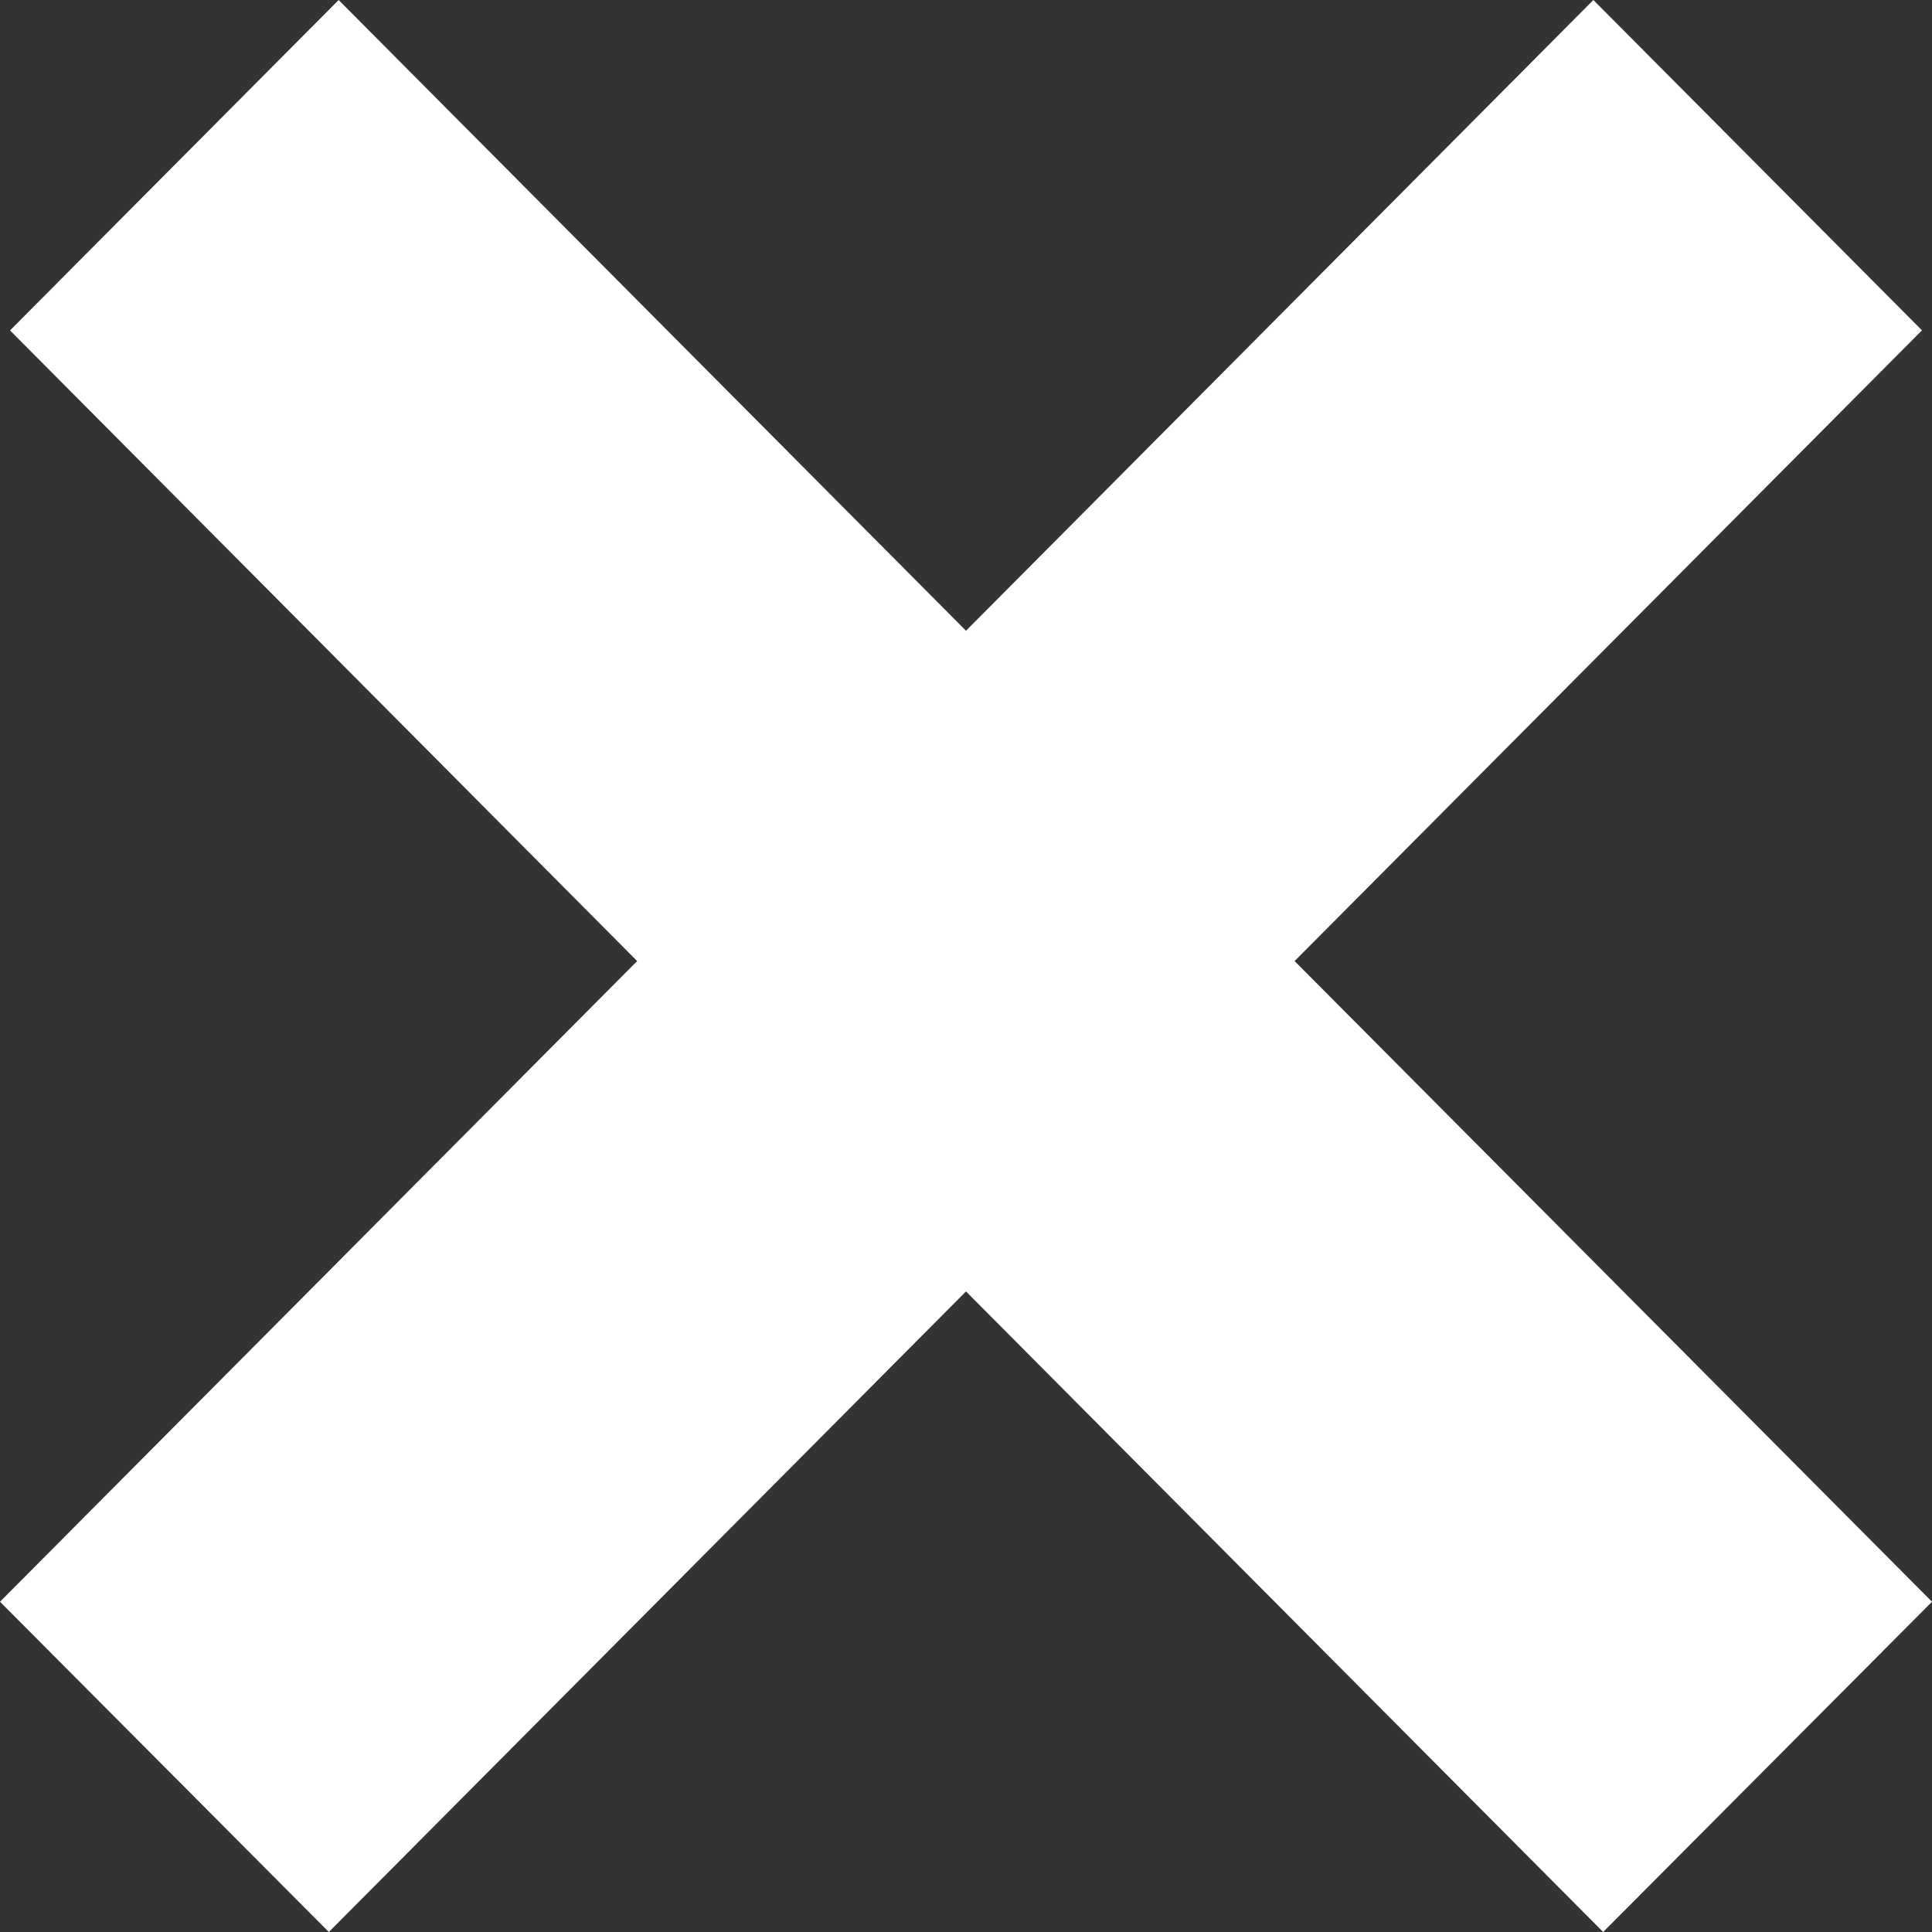 <svg xmlns="http://www.w3.org/2000/svg" width="47" height="47" viewBox="0 0 47 47">
    <rect x="0" y="0" width="47" height="47" fill="#333333" stroke="none"/>
    <defs>
        <style>
            .cls-3 {
            fill: #ffffff;
            }
        </style>
    </defs>
    <path class="cls-3"
          d="M47,38.966L39,47,23.5,31.417,8,47,0,38.966l15.5-15.586L0.244,8.038,8.238,0,23.5,15.344,38.762,0l7.994,8.036L31.494,23.38Z"/>
</svg>
